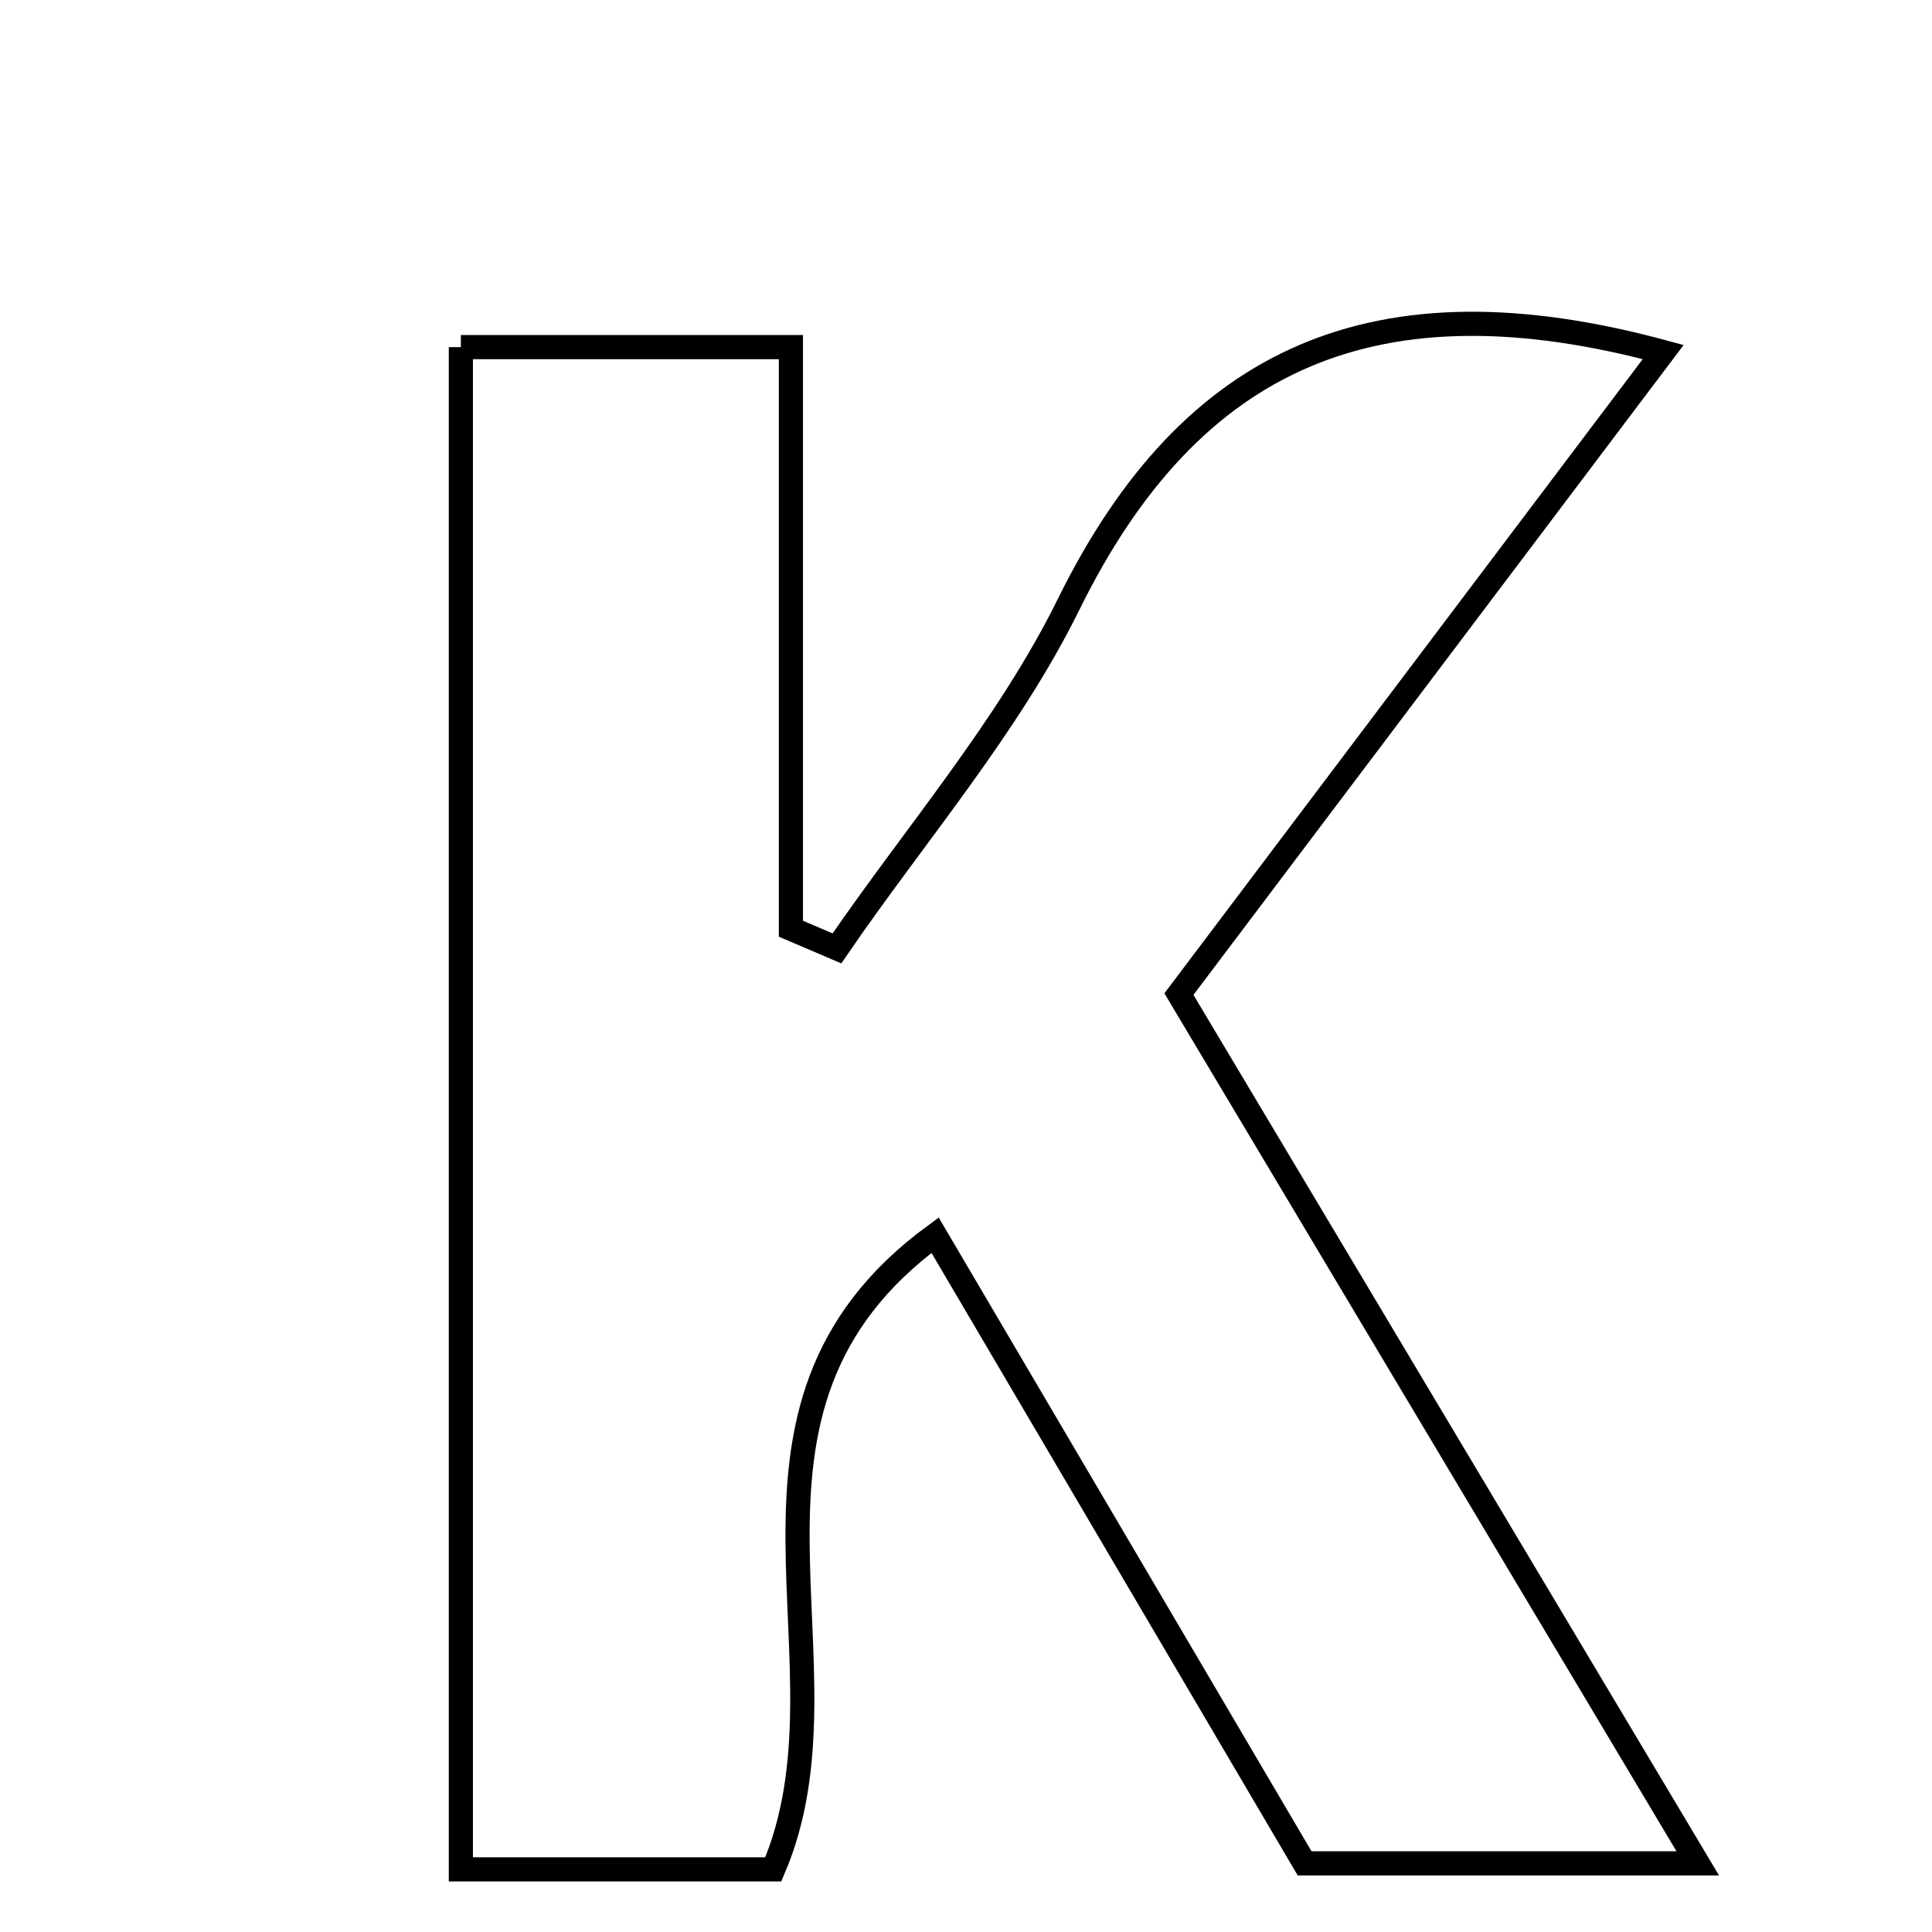 <svg xmlns="http://www.w3.org/2000/svg" viewBox="0.0 0.0 24.0 24.0" height="200px" width="200px"><path fill="none" stroke="black" stroke-width=".3" stroke-opacity="1.0"  filling="0" d="M5.725 4.312 C7.036 4.312 8.3 4.312 9.825 4.312 C9.825 6.7 9.825 9.118 9.825 11.537 C10.015 11.618 10.206 11.699 10.397 11.781 C11.37 10.361 12.524 9.031 13.277 7.503 C14.798 4.418 17.107 3.412 20.661 4.373 C18.627 7.069 16.66 9.677 14.645 12.349 C16.749 15.875 18.819 19.341 21.09 23.147 C19.433 23.147 18.096 23.147 16.206 23.147 C14.849 20.84 13.257 18.134 11.616 15.344 C8.64 17.524 10.706 20.659 9.606 23.222 C8.415 23.222 7.151 23.222 5.725 23.222 C5.725 16.91 5.725 10.717 5.725 4.312"></path></svg>